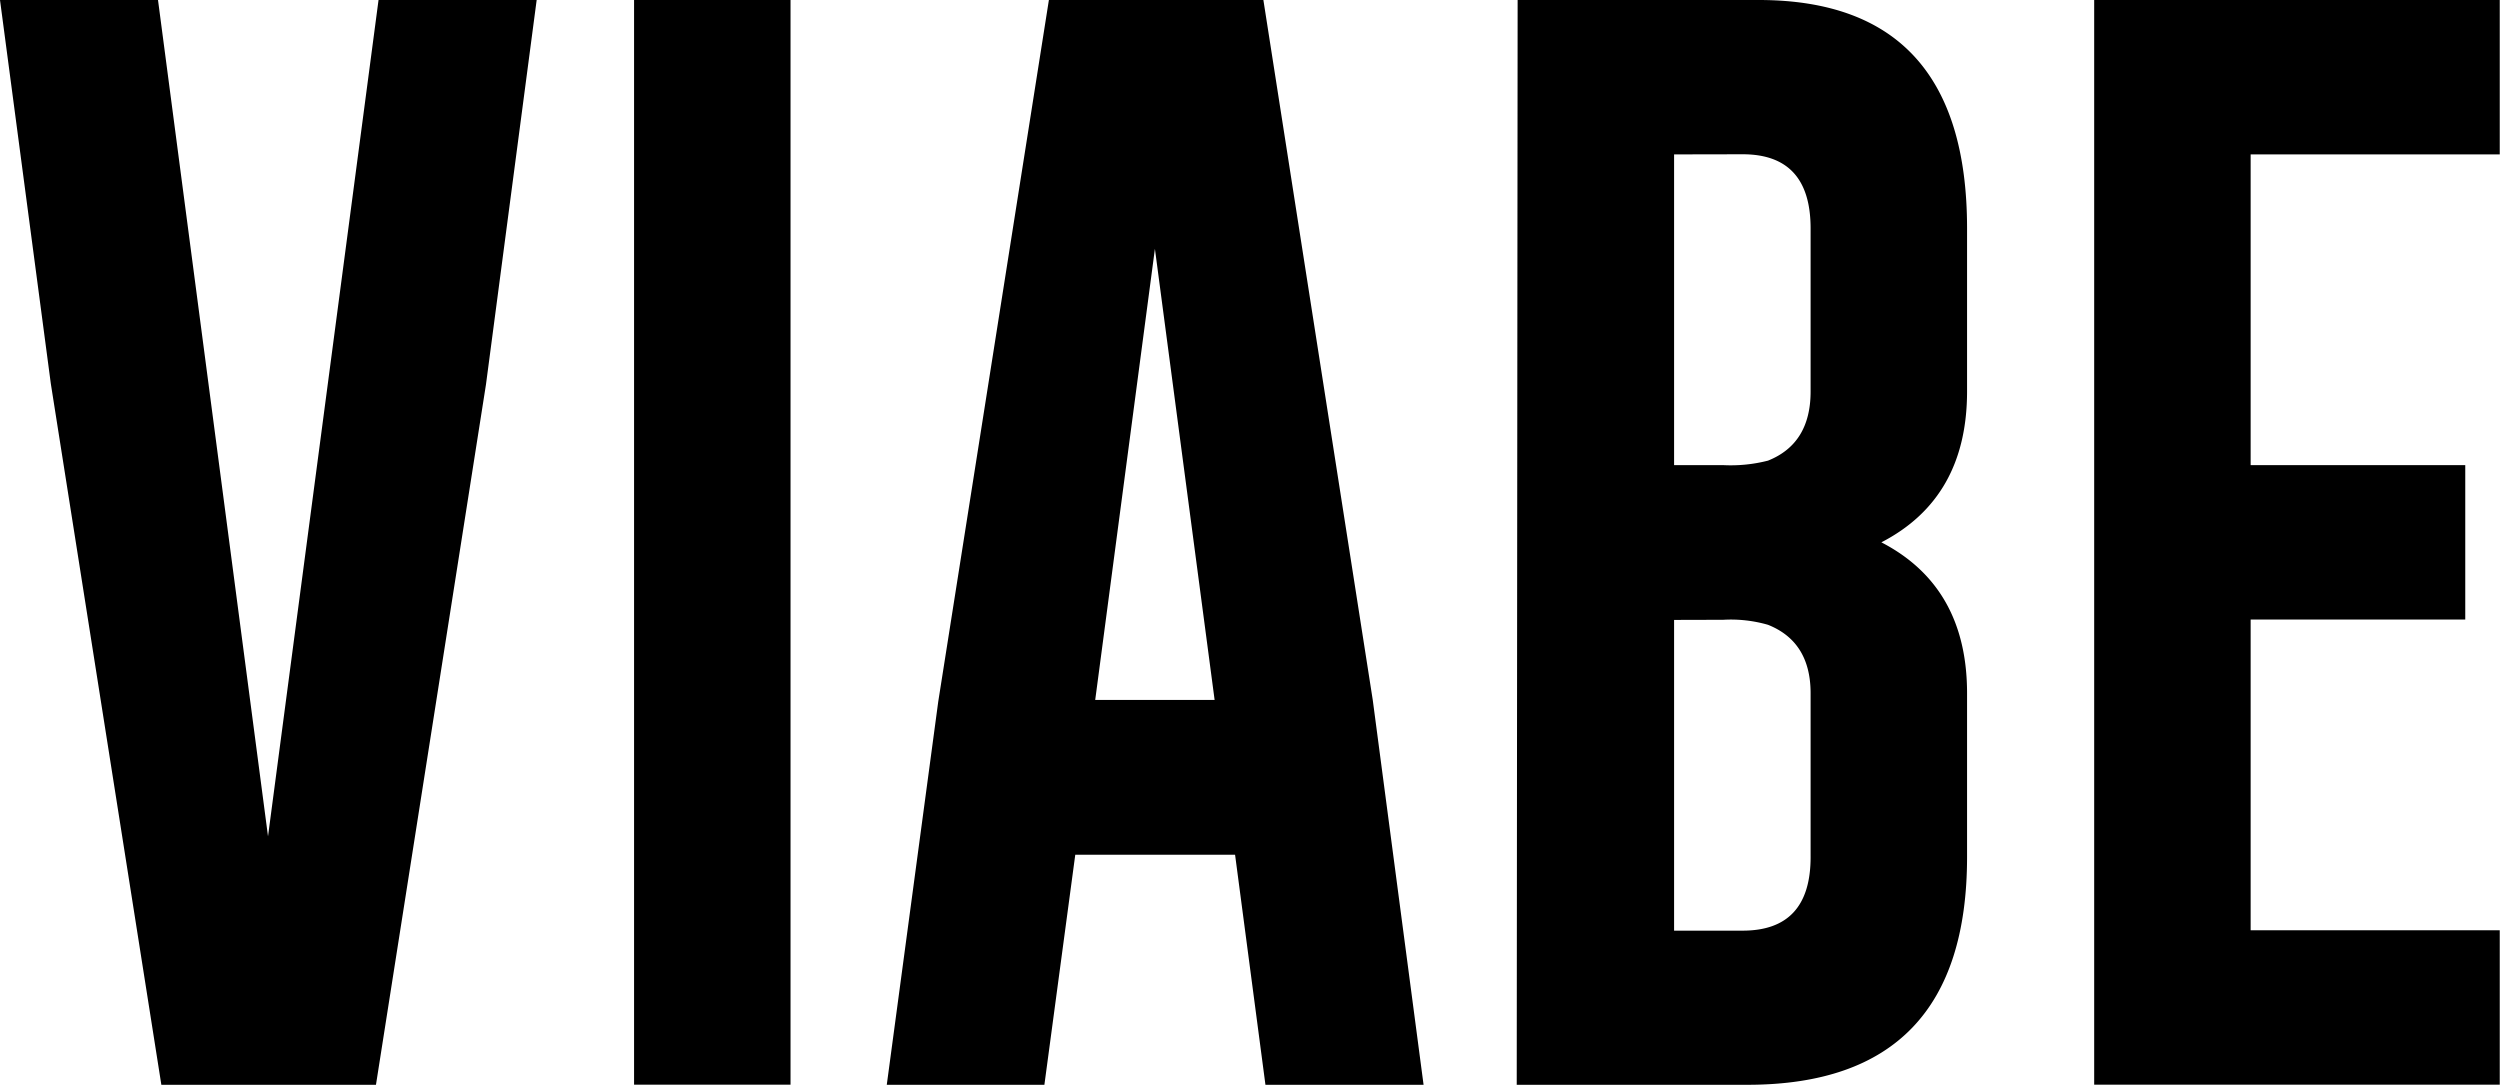 <svg id="Capa_1" data-name="Capa 1" xmlns="http://www.w3.org/2000/svg" viewBox="0 0 194.3 84.3"><title>viabe</title><path d="M184.94,311.43H168.26l-8.59-54.49-3.95-29.82H168l8.55,65,8.59-65h12.29L193.49,257Z" transform="translate(-155.72 -227.12)"/><path d="M205,227.12h12.16v84.31H205Z" transform="translate(-155.72 -227.12)"/><path d="M262.41,281.52l3.95,29.91H254.07l-2.36-17.88H239.29l-2.4,17.88H224.64l4-29.78,8.6-54.53h16.67Zm-12.29,0-4.64-35.06-4.64,35.06Z" transform="translate(-155.72 -227.12)"/><path d="M273.67,227.12H292.4q16.2,0,16.2,17.75v12.67q0,8.29-6.66,11.73,6.66,3.45,6.66,11.73v12.72q0,17.67-17,17.71h-18Zm12.16,12v24.15h3.82a11.65,11.65,0,0,0,3.48-.35q3.31-1.32,3.31-5.37V244.87q0-5.76-5.28-5.76Zm0,36.18v24.15h5.33q5.28,0,5.28-5.72V281q0-4-3.31-5.32a10.41,10.41,0,0,0-3.48-.39Z" transform="translate(-155.72 -227.12)"/><path d="M318.48,227.12H350v12H330.64v24.15h16.68v12H330.64v24.15H350v12H318.48Z" transform="translate(-155.72 -227.12)"/></svg>